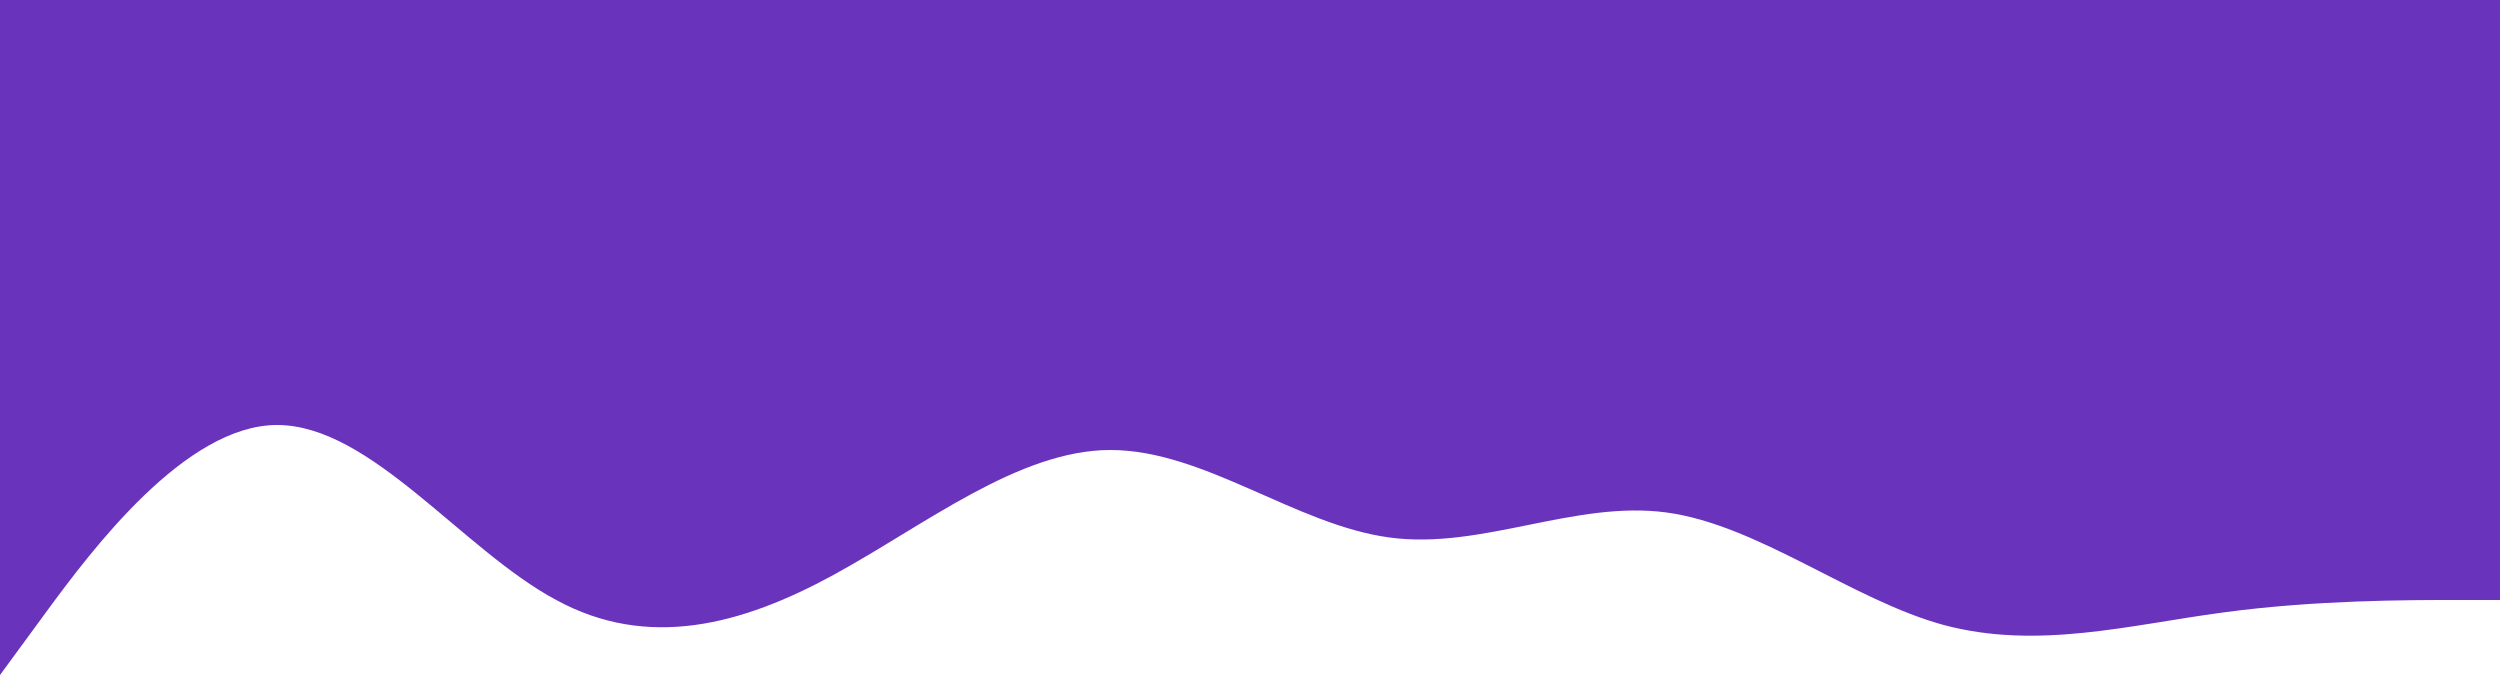 <svg width="1200" height="324" viewBox="0 0 1200 324" fill="none" xmlns="http://www.w3.org/2000/svg">
<path fill-rule="evenodd" clip-rule="evenodd" d="M0 324L22 294C44 264 89 204 133 204C178 204 222 264 267 288C311 312 356 300 400 276C444 252 489 216 533 216C578 216 622 252 667 258C711 264 756 240 800 246C844 252 889 288 933 300C978 312 1022 300 1067 294C1111 288 1156 288 1178 288H1200V0H1178C1156 0 1111 0 1067 0C1022 0 978 0 933 0C889 0 844 0 800 0C756 0 711 0 667 0C622 0 578 0 533 0C489 0 444 0 400 0C356 0 311 0 267 0C222 0 178 0 133 0C89 0 44 0 22 0H0V324Z" fill="#6A33BC"/>
</svg>
